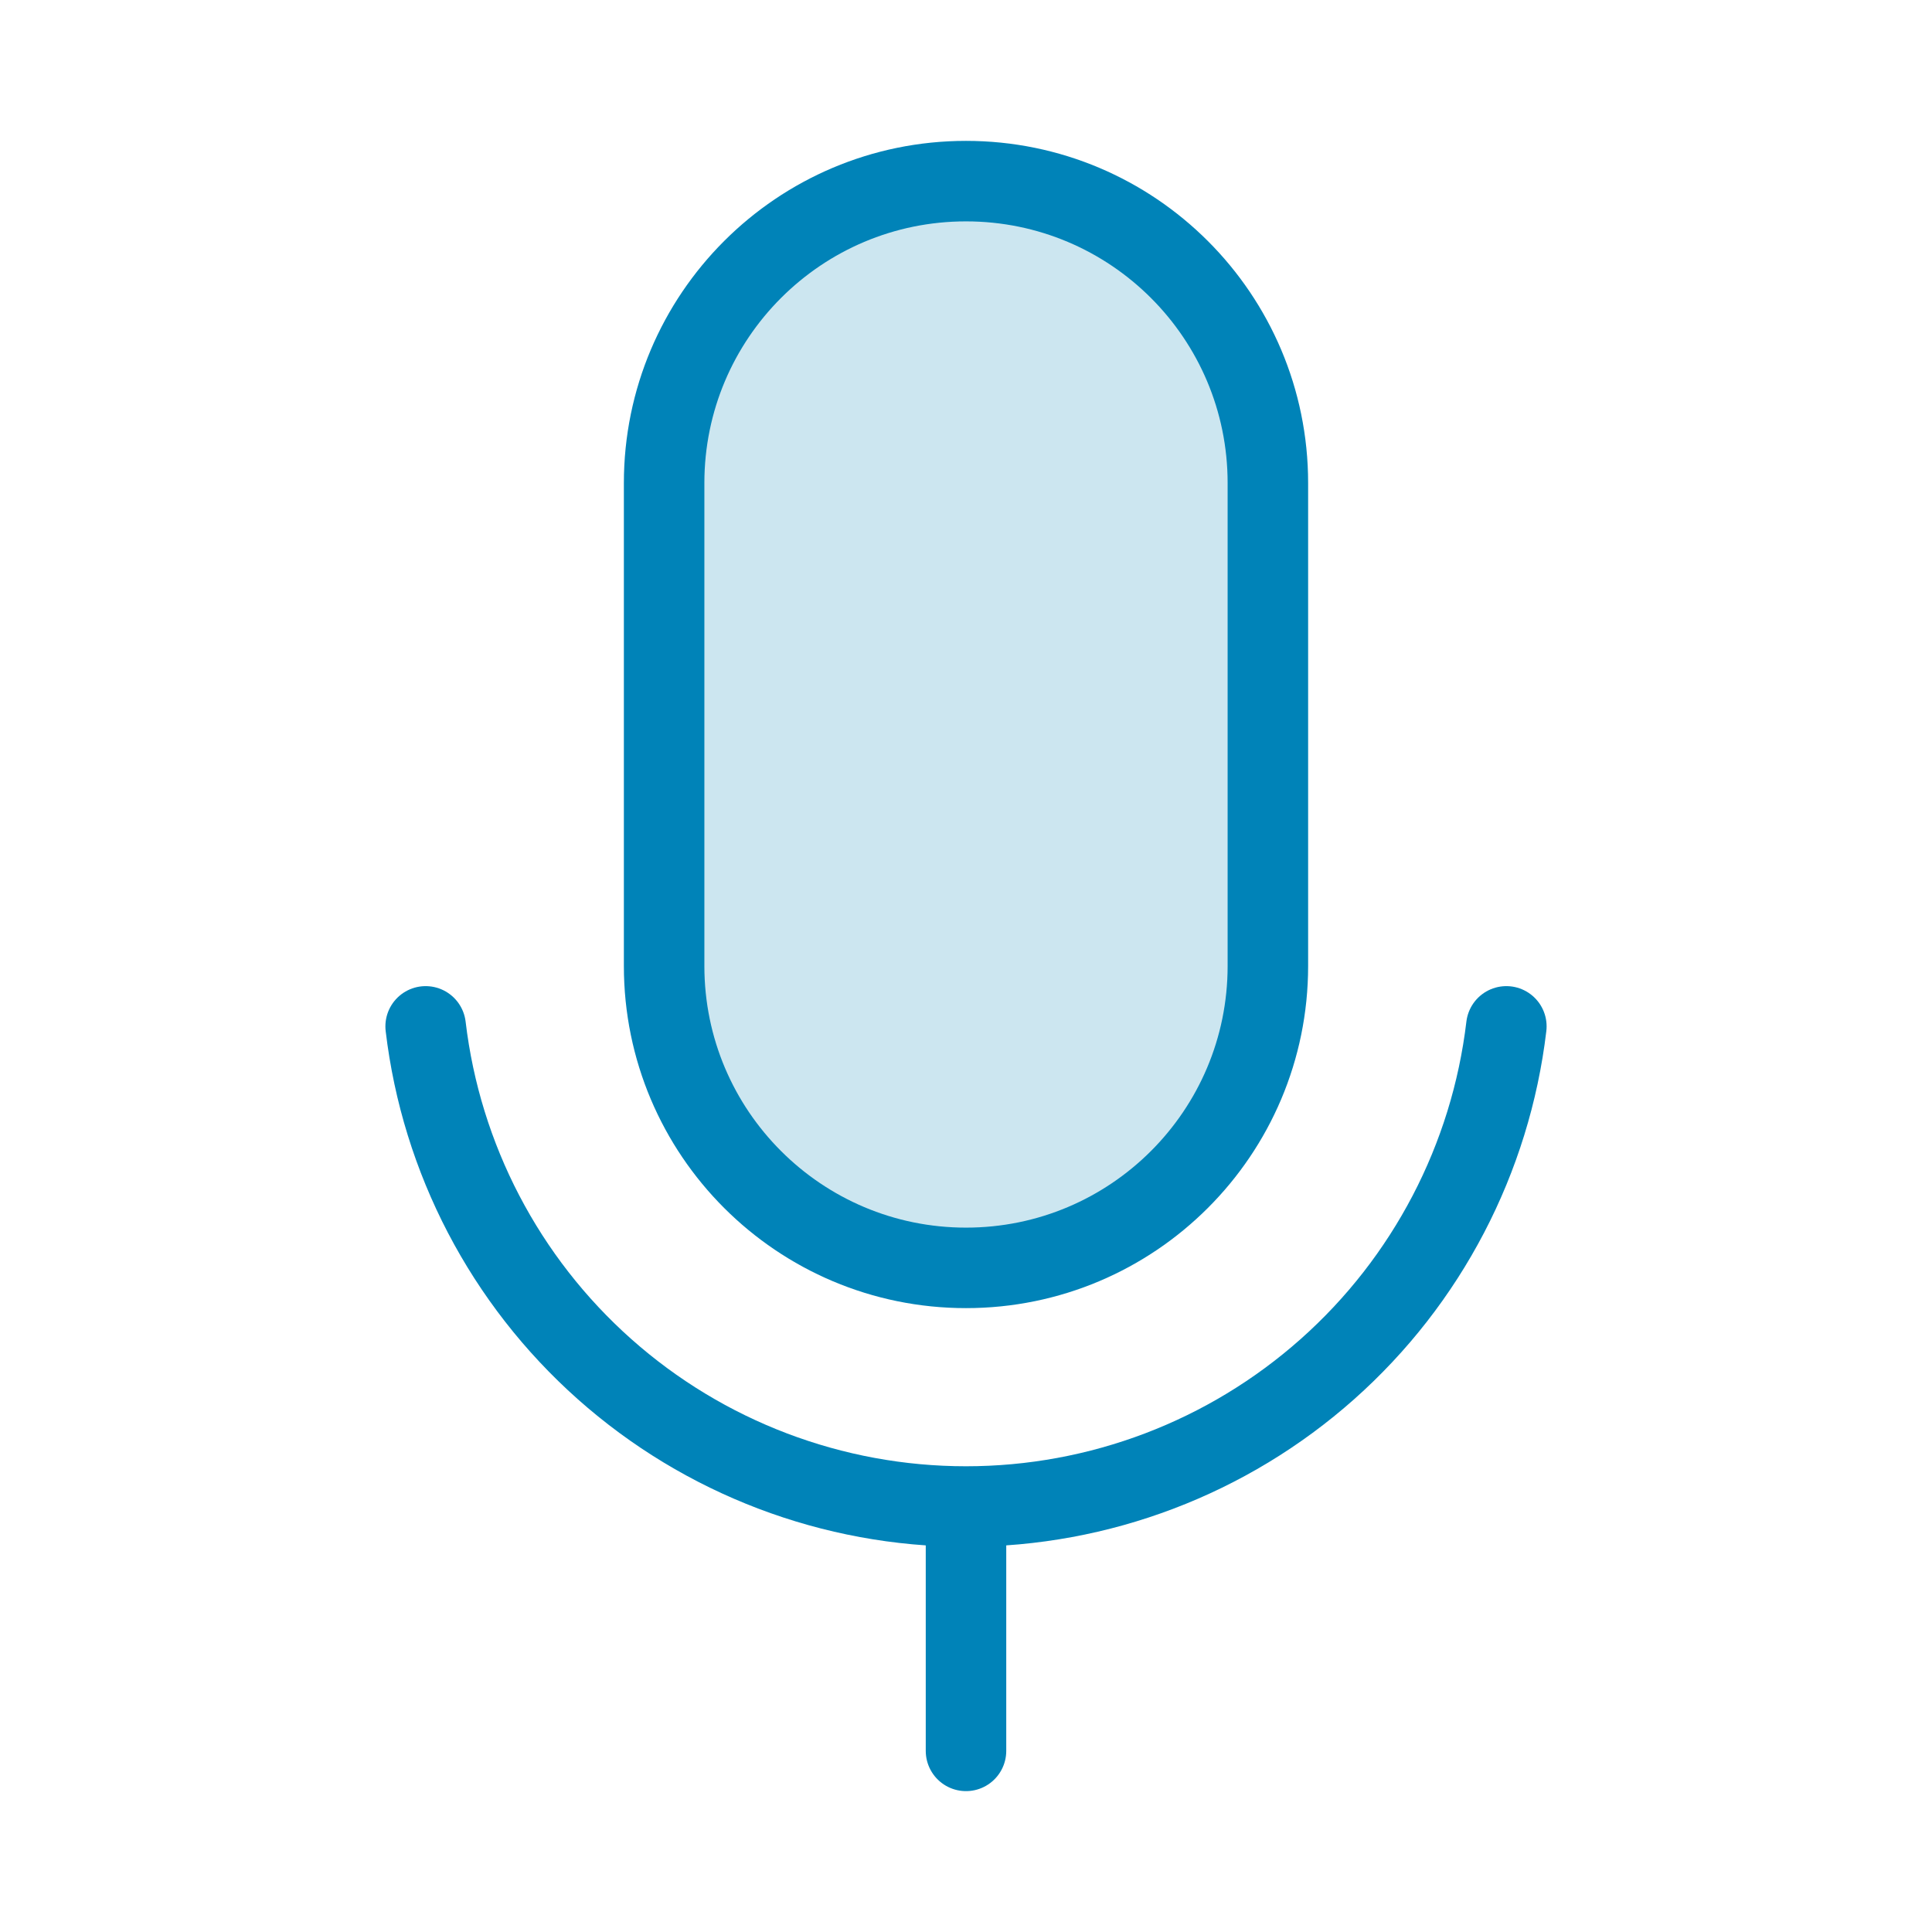 <svg width="48" height="48" viewBox="0 0 48 48" fill="none" xmlns="http://www.w3.org/2000/svg">
<path opacity="0.2" d="M31.5 12C31.5 7.858 28.142 4.5 24 4.5C19.858 4.5 16.5 7.858 16.5 12V24C16.5 28.142 19.858 31.5 24 31.5C28.142 31.5 31.5 28.142 31.5 24V12Z" fill="#0083B8"/>
<path d="M31.5 12C31.5 7.858 28.142 4.5 24 4.5C19.858 4.5 16.5 7.858 16.5 12V24C16.5 28.142 19.858 31.5 24 31.5C28.142 31.5 31.5 28.142 31.5 24V12Z" stroke="#0083B8" stroke-width="2" stroke-linecap="round" stroke-linejoin="round"/>
<path d="M24 37.5V43.5" stroke="#0083B8" stroke-width="2" stroke-linecap="round" stroke-linejoin="round"/>
<path d="M37.425 25.5C37.035 28.787 35.454 31.817 32.979 34.016C30.505 36.215 27.31 37.429 24 37.429C20.689 37.429 17.494 36.215 15.02 34.016C12.546 31.817 10.964 28.787 10.575 25.5" stroke="#0083B8" stroke-width="2" stroke-linecap="round" stroke-linejoin="round"/>
</svg>
